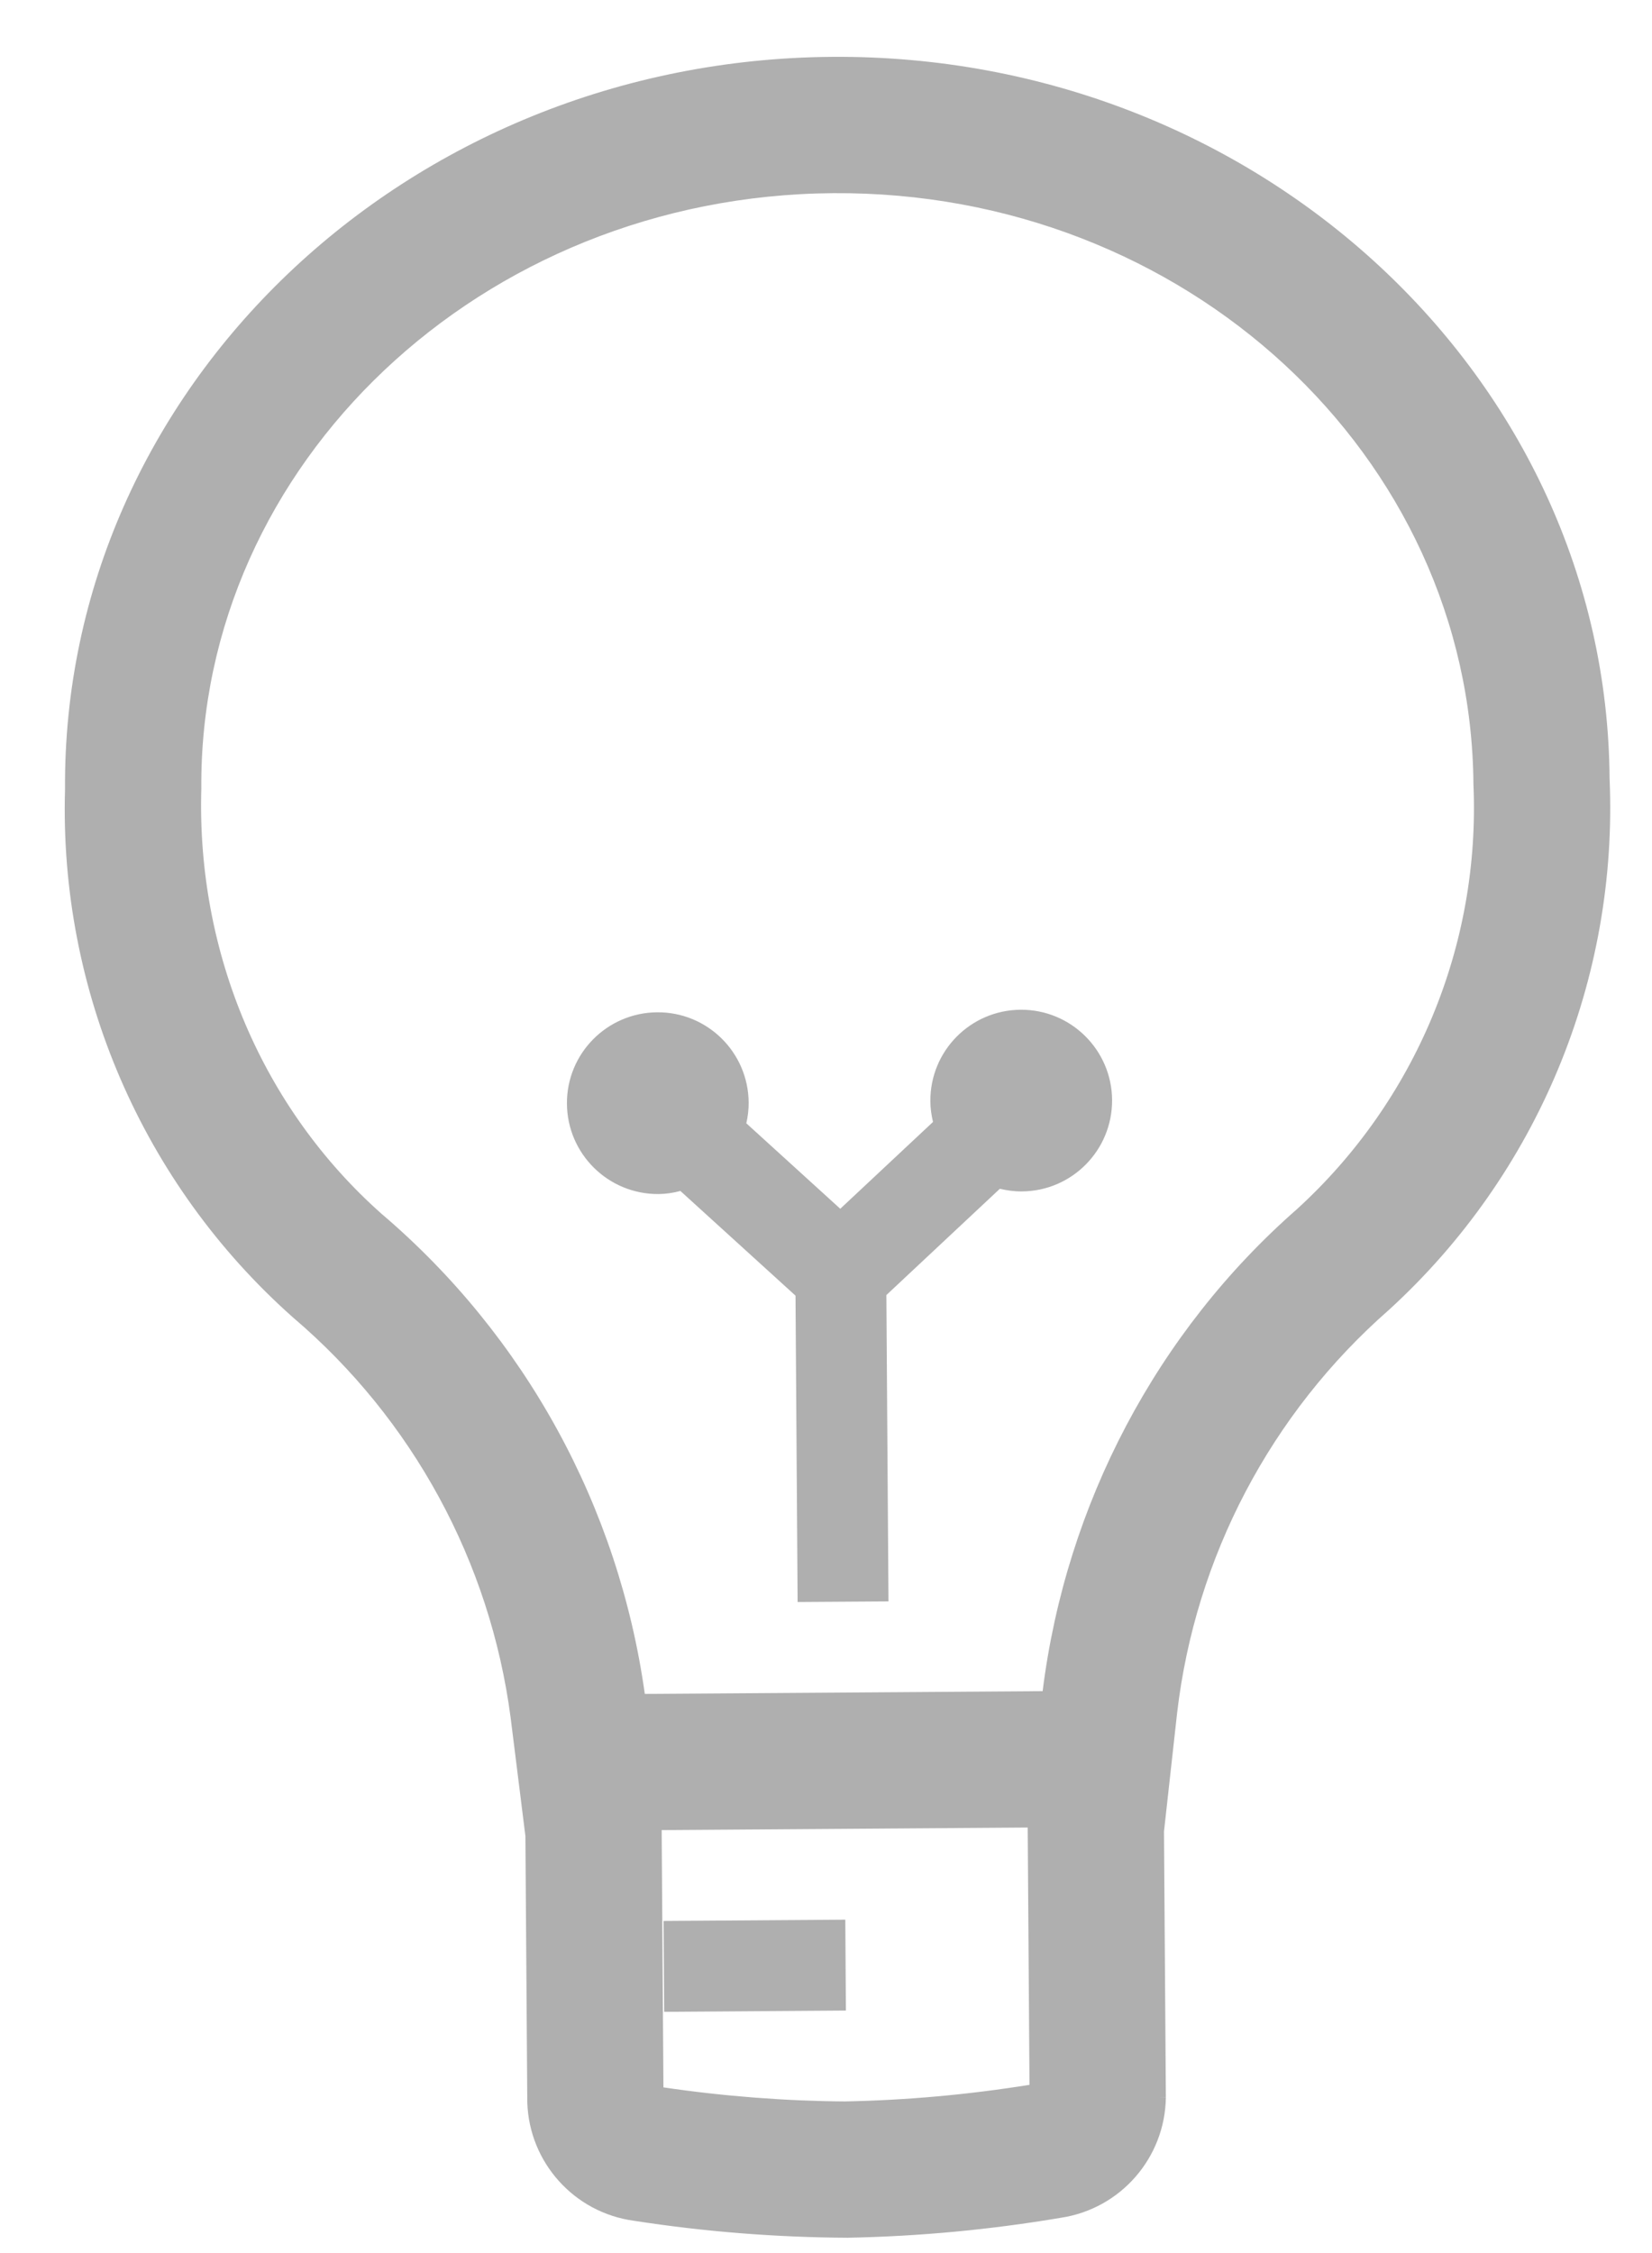 <svg width="22" height="30" viewBox="0 0 22 30" fill="none" xmlns="http://www.w3.org/2000/svg">
<path d="M11.082 0.757C16.752 0.717 21.397 5.027 21.435 10.364C21.552 13.042 20.476 15.634 18.497 17.441C16.924 18.819 15.919 20.731 15.676 22.807L15.501 24.387L15.526 27.93L15.447 27.931L15.526 27.931C15.513 28.734 14.922 29.41 14.129 29.53C13.189 29.689 12.239 29.778 11.287 29.796C10.334 29.791 9.383 29.716 8.442 29.57C7.647 29.462 7.046 28.794 7.022 27.991L6.997 24.448L6.8 22.87C6.528 20.797 5.496 18.899 3.904 17.544C1.899 15.765 0.787 13.188 0.866 10.509C0.829 5.172 5.411 0.797 11.082 0.757ZM8.812 24.436L8.835 27.794C9.65 27.914 10.471 27.976 11.251 27.981C12.066 27.965 12.879 27.893 13.71 27.76L13.686 24.334L8.812 24.368L8.812 24.436ZM11.265 26.771L8.845 26.788L8.837 25.578L11.257 25.561L11.265 26.771ZM11.095 2.572C6.403 2.606 2.65 6.187 2.681 10.496C2.616 12.704 3.506 14.764 5.081 16.162C6.992 17.789 8.238 20.061 8.587 22.555L13.885 22.518C14.196 20.025 15.409 17.732 17.272 16.1C18.855 14.656 19.716 12.584 19.622 10.443C19.59 6.067 15.786 2.539 11.095 2.572ZM13.591 13.445C14.259 13.44 14.805 13.978 14.81 14.646C14.814 15.314 14.277 15.86 13.608 15.864C13.507 15.865 13.409 15.851 13.315 15.829L11.804 17.244L11.832 21.323L10.622 21.331L10.594 17.252L9.061 15.858C8.968 15.883 8.87 15.898 8.769 15.899C8.1 15.903 7.555 15.365 7.55 14.697C7.545 14.029 8.083 13.484 8.752 13.479C9.42 13.474 9.965 14.012 9.97 14.68C9.971 14.775 9.959 14.868 9.939 14.957L11.19 16.095L12.425 14.939C12.404 14.851 12.39 14.758 12.39 14.663C12.385 13.995 12.923 13.45 13.591 13.445Z" fill="#AFAFAF"/>
</svg>
